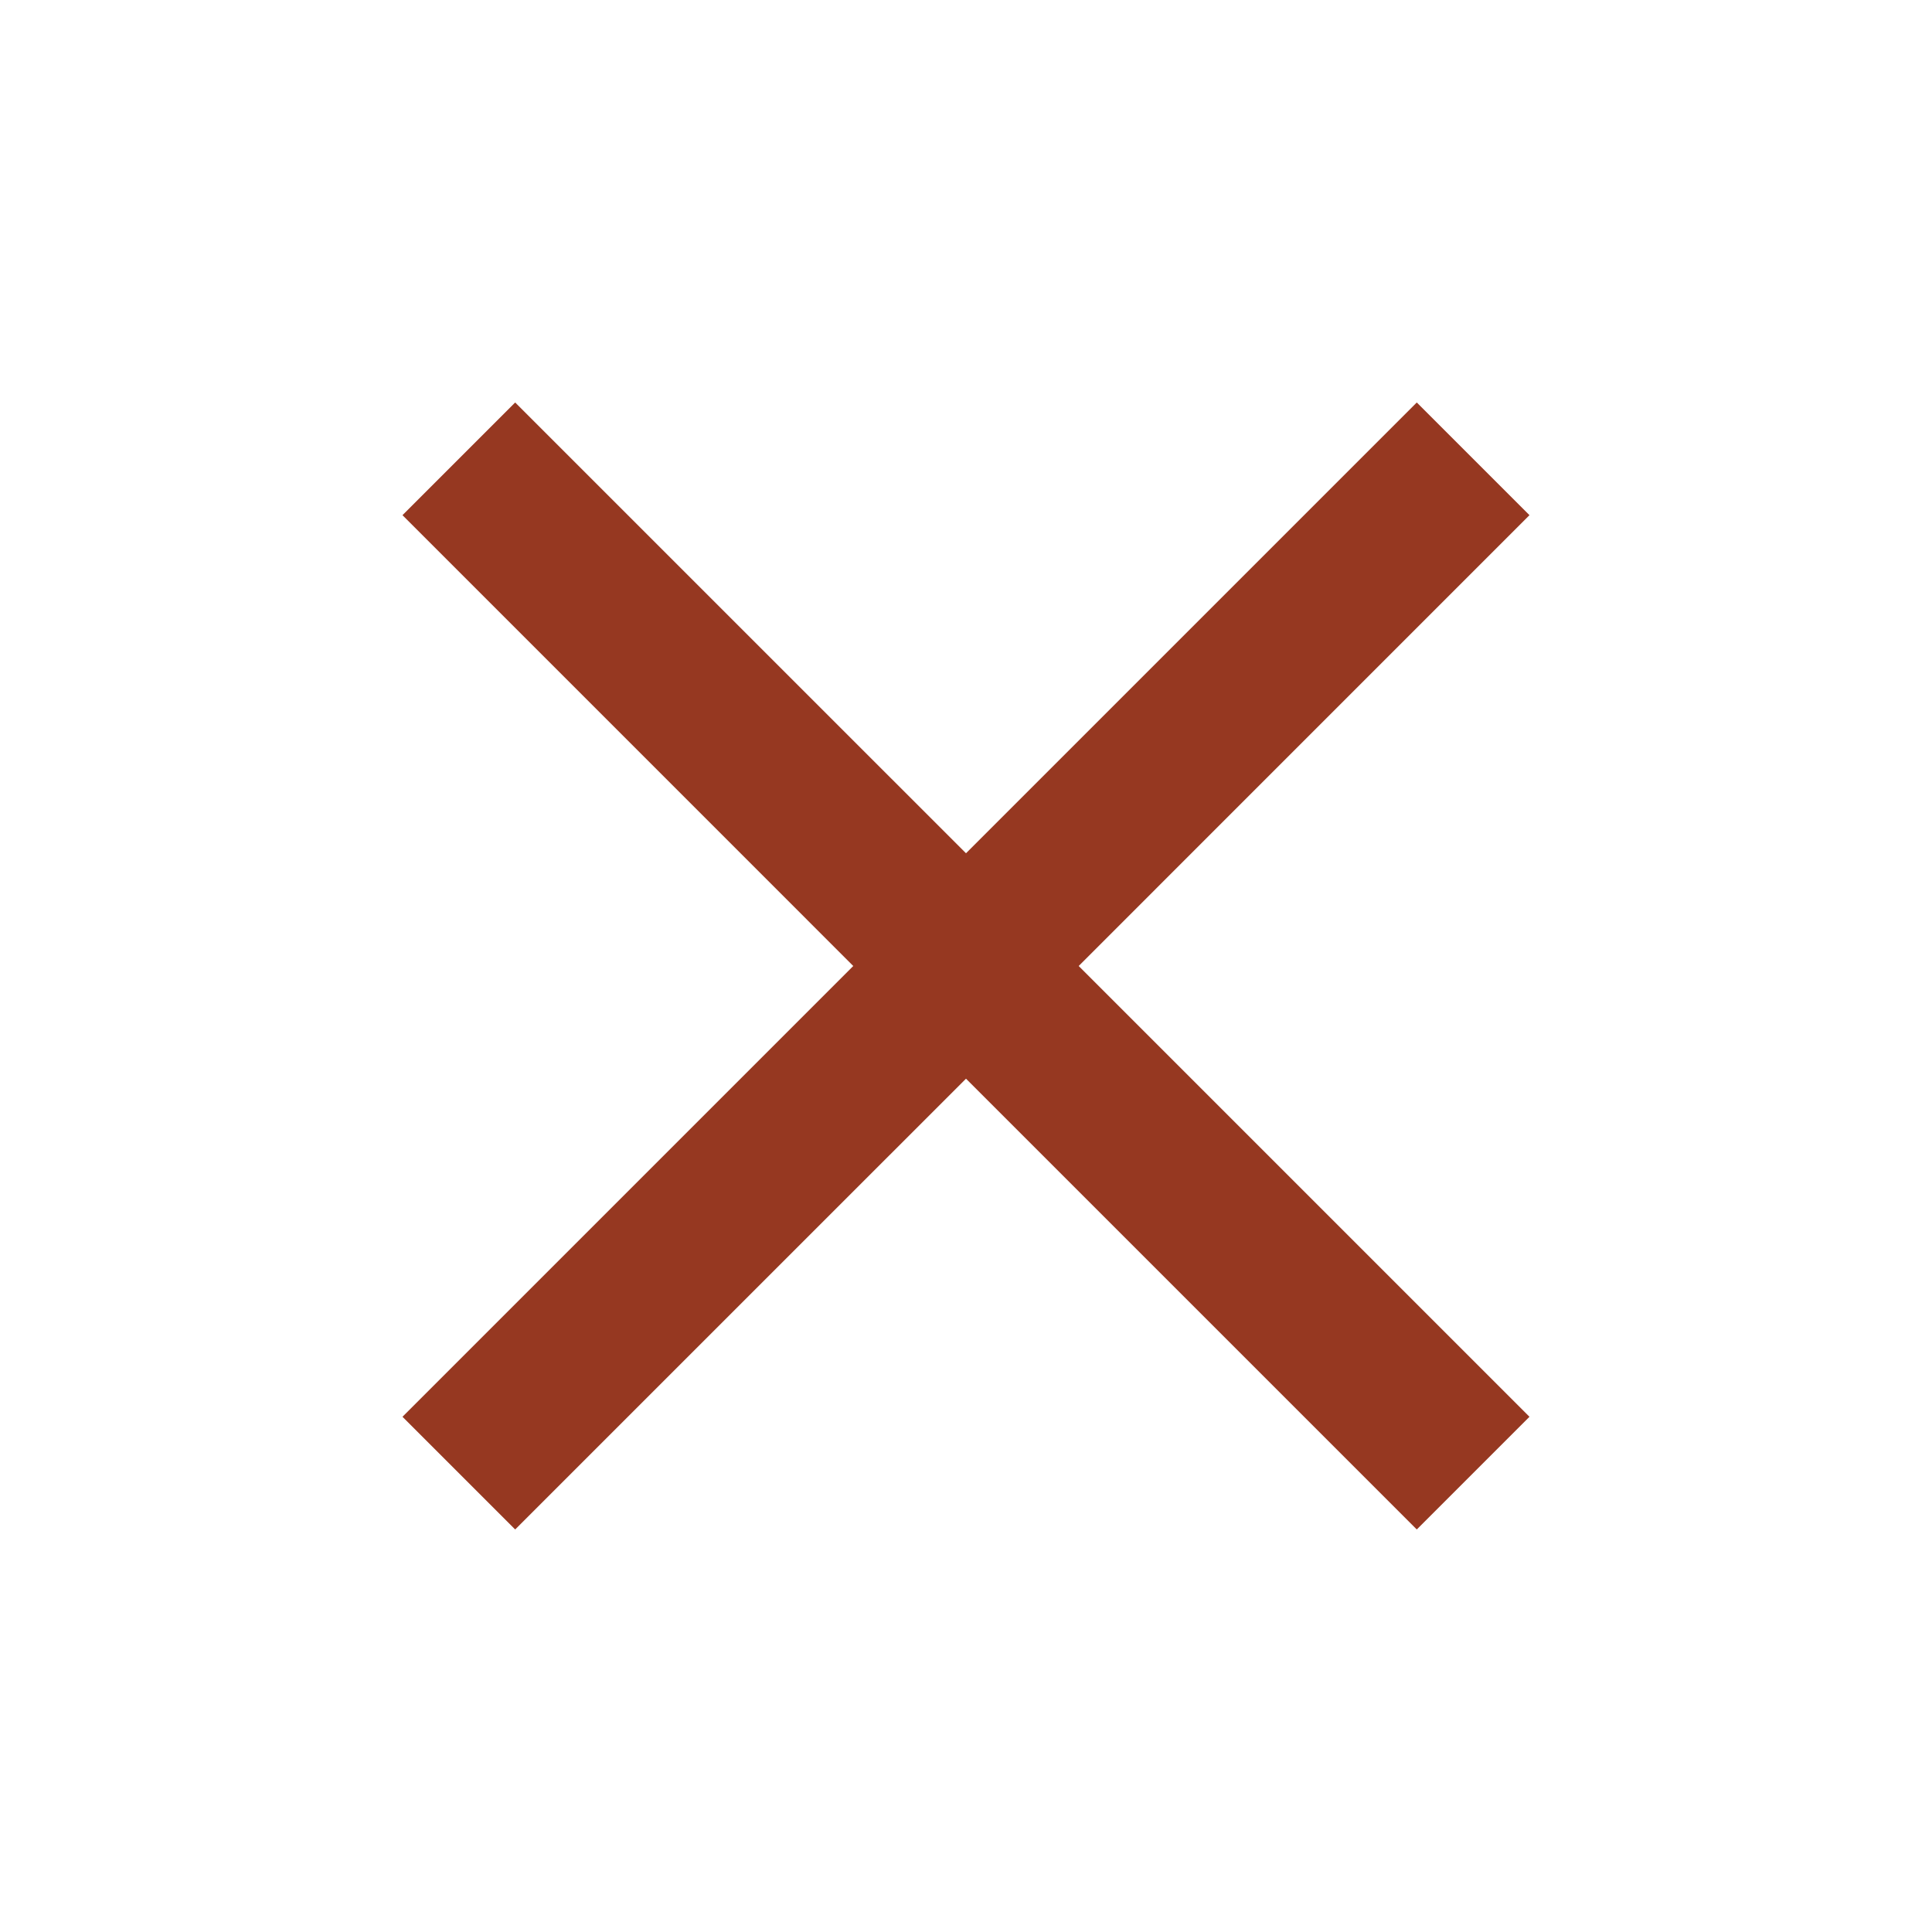 <svg width="40" height="40" viewBox="0 0 40 40" fill="none" xmlns="http://www.w3.org/2000/svg">
<path d="M10.666 31.666L8.333 29.333L17.666 20L8.333 10.666L10.666 8.333L20 17.666L29.333 8.333L31.666 10.666L22.333 20L31.666 29.333L29.333 31.666L20 22.333L10.666 31.666Z" fill="#963821"/>
</svg>
